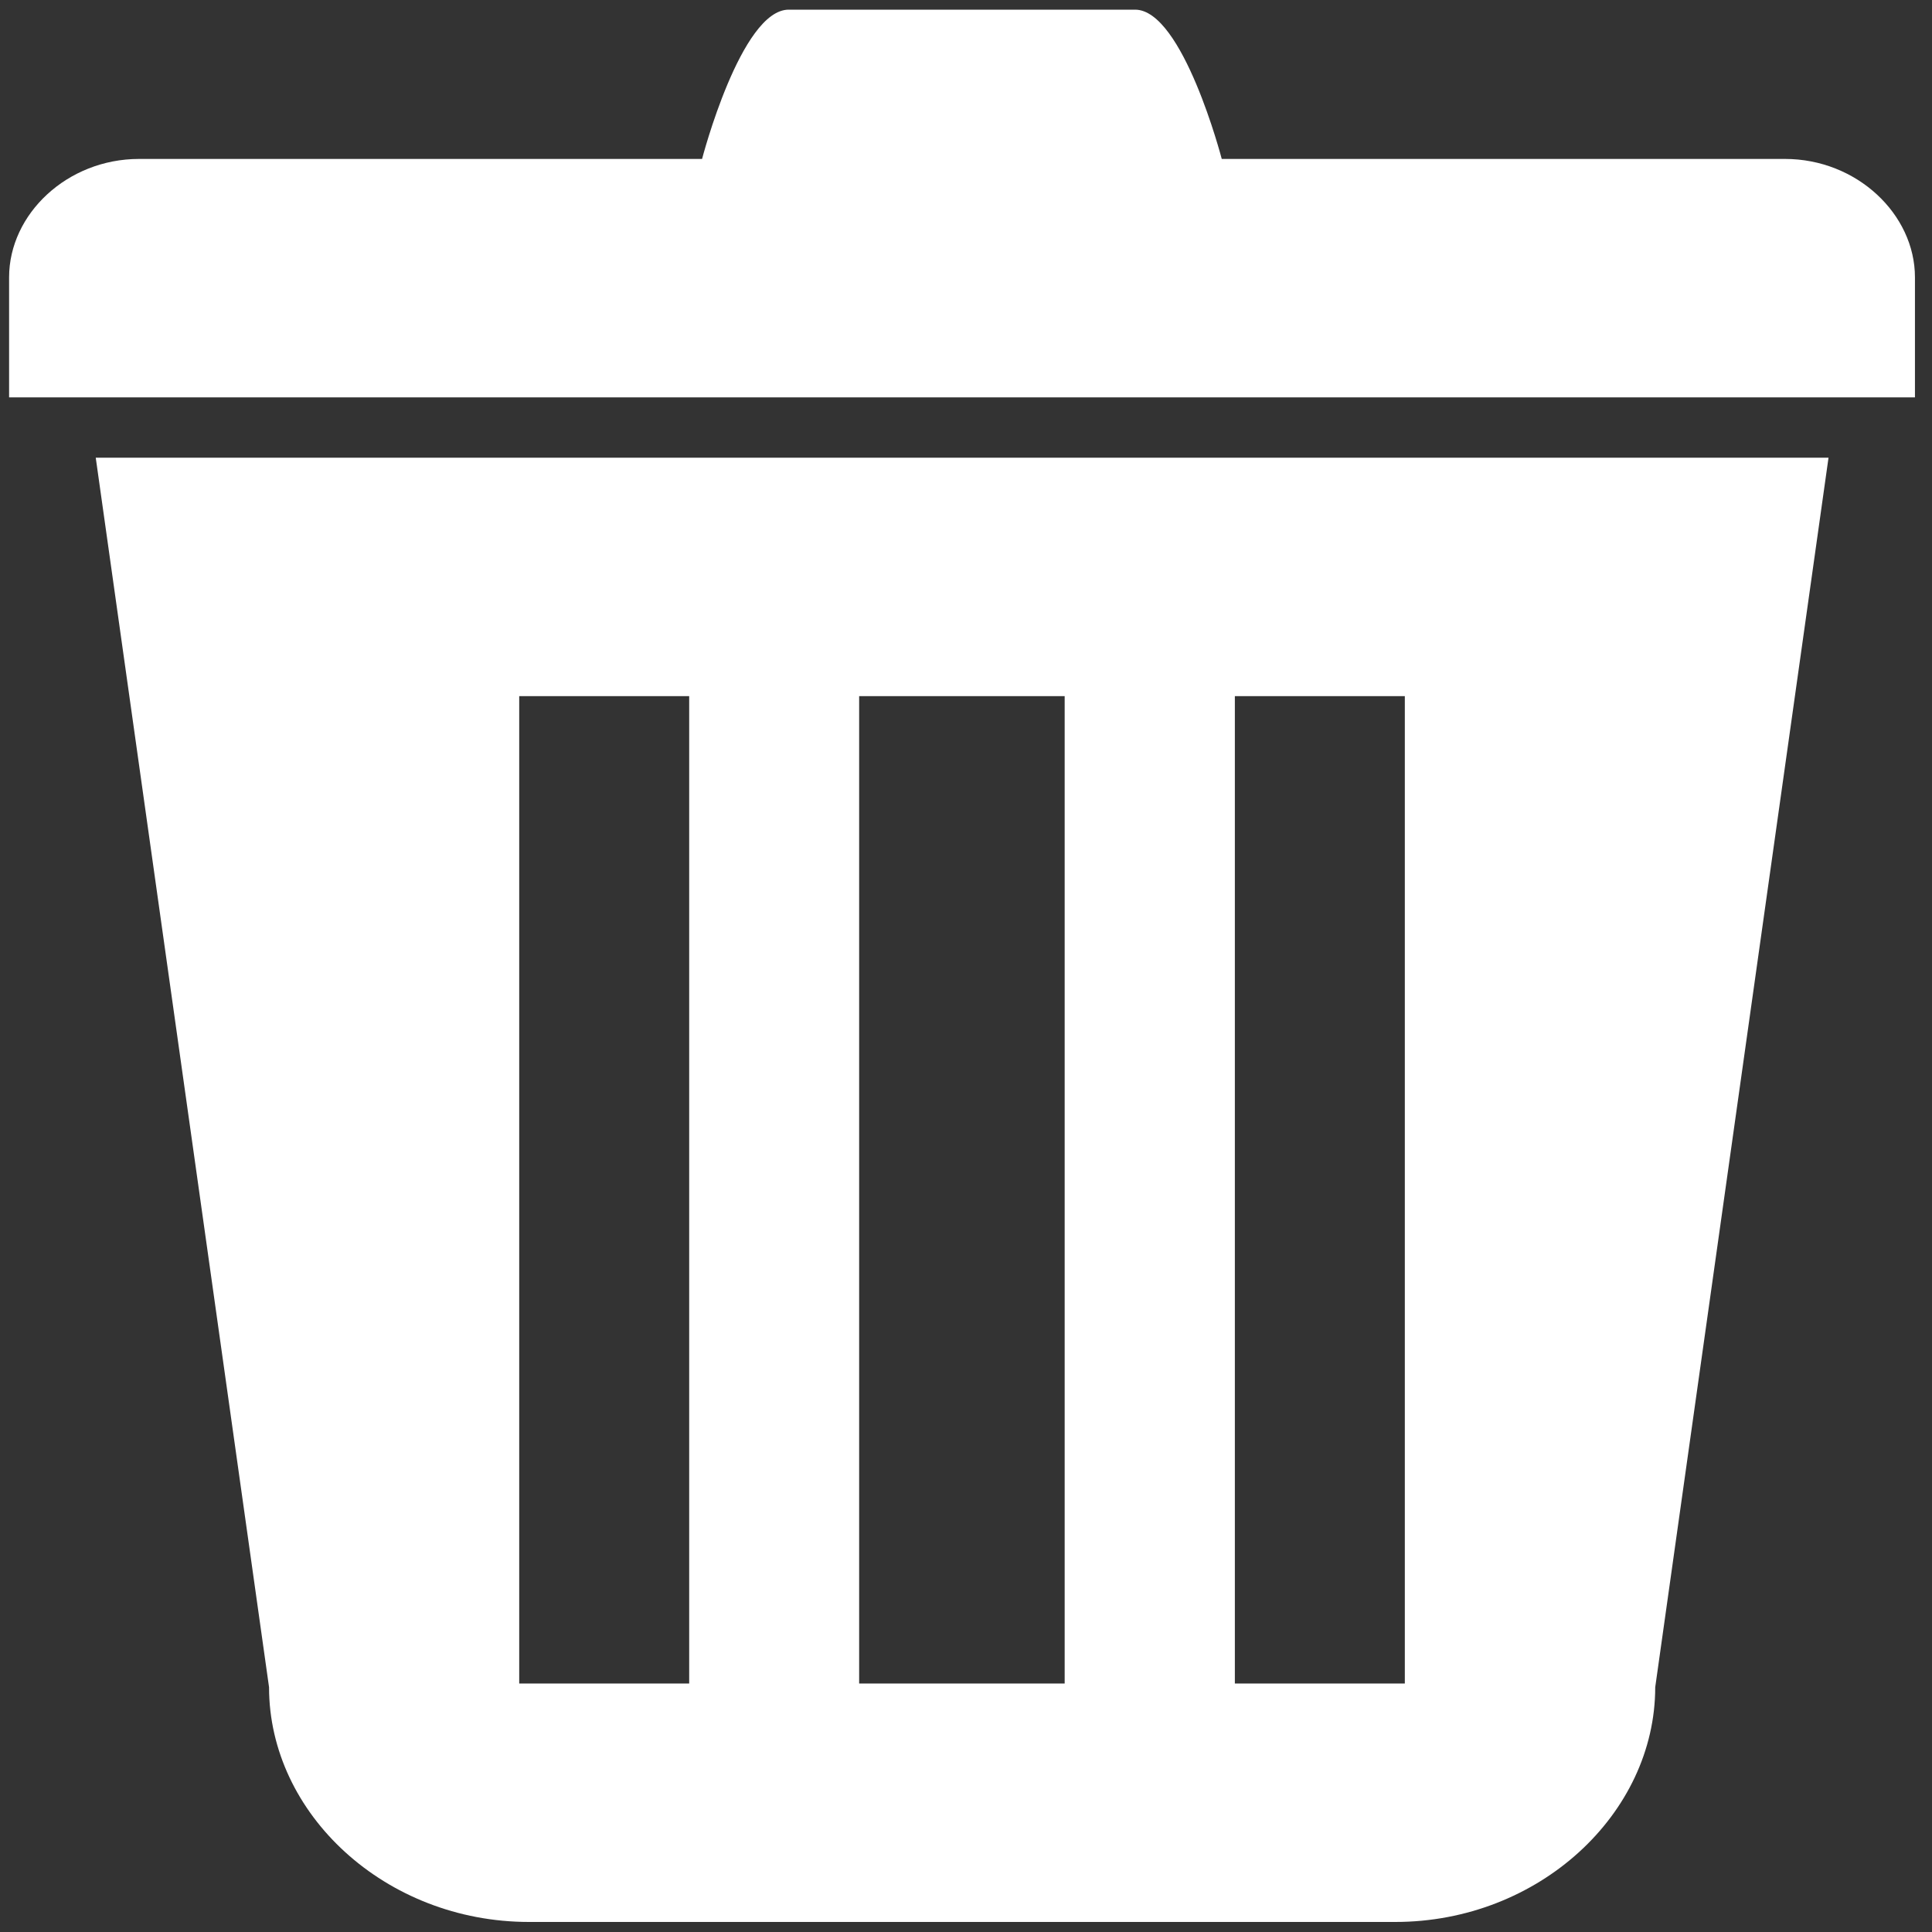<?xml version="1.0" encoding="UTF-8" standalone="no"?>
<!-- Created with Inkscape (http://www.inkscape.org/) -->

<svg
   xmlns:dc="http://purl.org/dc/elements/1.1/"
   xmlns:cc="http://creativecommons.org/ns#"
   xmlns:rdf="http://www.w3.org/1999/02/22-rdf-syntax-ns#"
   xmlns:svg="http://www.w3.org/2000/svg"
   xmlns="http://www.w3.org/2000/svg"
   xmlns:sodipodi="http://sodipodi.sourceforge.net/DTD/sodipodi-0.dtd"
   xmlns:inkscape="http://www.inkscape.org/namespaces/inkscape"
   width="100"
   height="100"
   viewBox="0 0 100 100"
   id="svg2"
   version="1.1"
   inkscape:version="0.91 r13725"
   sodipodi:docname="FileDelete.svg"
   inkscape:export-filename="C:\Users\ahmed\Downloads\DbRestore.png"
   inkscape:export-xdpi="90"
   inkscape:export-ydpi="90">
  <rect x="0" y="0" width="100" height="100" fill="#333333" stroke="none"/>
  <defs
     id="defs4">
    <linearGradient
       id="linearGradient-1"
       y2="157.955"
       x2="92.697"
       y1="17.661"
       x1="92.697"
       gradientTransform="scale(0.973,1.028)"
       gradientUnits="userSpaceOnUse">
      <stop
         id="stop4015"
         offset="0%"
         stop-color="#97D9F6" />
      <stop
         id="stop4017"
         offset="92.024%"
         stop-color="#0F80CC" />
      <stop
         id="stop4019"
         offset="100%"
         stop-color="#0F80CC" />
    </linearGradient>
  </defs>
  <sodipodi:namedview
     id="base"
     pagecolor="#141e1e"
     bordercolor="#666666"
     borderopacity="1.0"
     inkscape:pageopacity="0"
     inkscape:pageshadow="2"
     inkscape:zoom="2.8"
     inkscape:cx="62.130634"
     inkscape:cy="55.339643"
     inkscape:document-units="px"
     inkscape:current-layer="layer1"
     showgrid="false"
     inkscape:window-width="1366"
     inkscape:window-height="715"
     inkscape:window-x="-8"
     inkscape:window-y="-8"
     inkscape:window-maximized="1"
     units="px" />
  <g
     inkscape:label="Layer 1"
     inkscape:groupmode="layer"
     id="layer1"
     transform="translate(0,-952.362)">
    <g
       id="g4724"
       transform="matrix(0.115,0,0,0.101,-7.706,951.852)"
       style="fill:#ffffff">
      <path
         id="path4726"
         d="m 188.1,869.7 c 0,65 52.4,120.3 117,120.3 l 389.9,0 c 64.6,0 117,-55.4 117,-120.3 l 78,-630.1 -779.9,0 78,630.1 z m 434.7,-507.9 76.5,0 0,506 -76.5,0 0,-506 z m -169.1,0 92.5,0 0,506 -92.5,0 0,-506 z m -153,0 76.5,0 0,506 -76.5,0 0,-506 z"
         inkscape:connector-curvature="0"
         style="fill:#ffffff" />
      <path
         id="path4728"
         d="m 870.4,86.5 -253.5,0 c 0,0 -17.5,-76.5 -39,-76.5 L 422,10 c -21.5,0 -39,76.5 -39,76.5 l -253.4,0 c -32.3,0 -58.5,28.2 -58.5,60.7 0,32.5 0,61.5 0,61.5 l 857.8,0 c 0,0 0,-29 0,-61.5 0,-32.4 -26.2,-60.7 -58.5,-60.7 z"
         inkscape:connector-curvature="0"
         style="fill:#ffffff" />
    </g>
  </g>
</svg>
